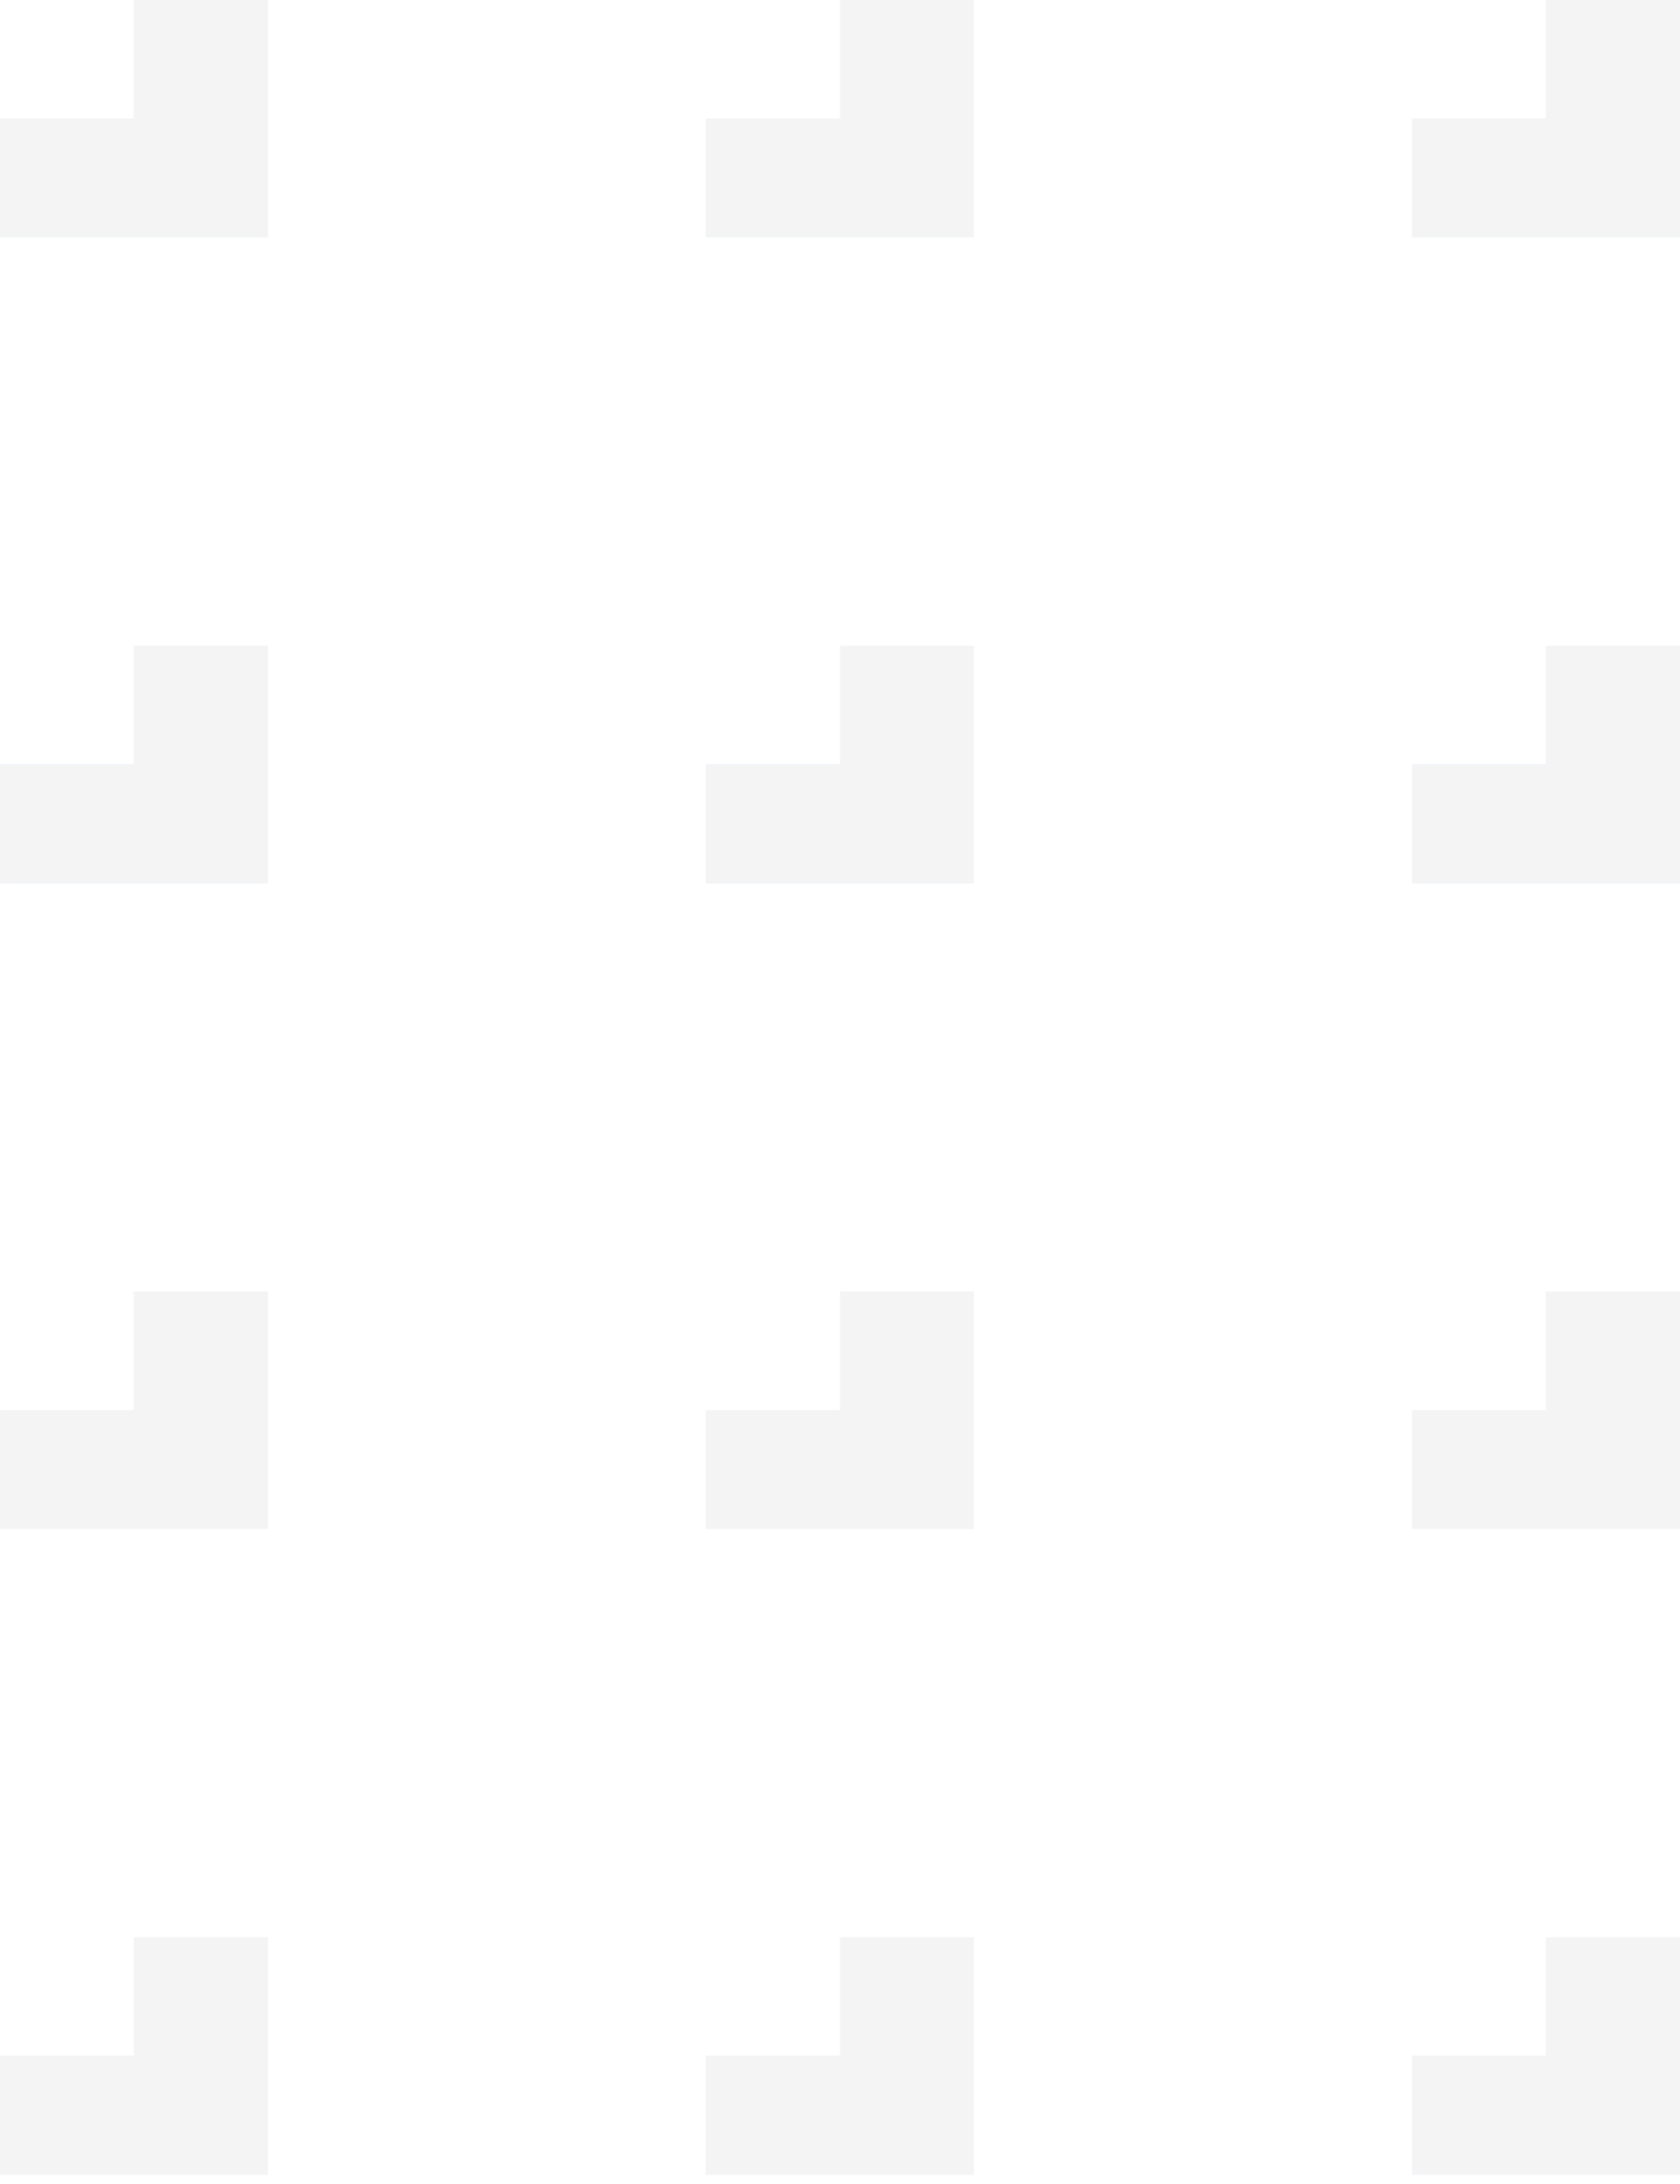 <svg width="120" height="156" viewBox="0 0 120 156" fill="none" xmlns="http://www.w3.org/2000/svg">
<g opacity="0.15">
<path d="M120 155.34H100.882V146.856H110.431V138.389H120V155.34Z" fill="#0057FF"/>
<path d="M120 155.34H100.882V146.856H110.431V138.389H120V155.34Z" fill="#B4B4B4"/>
<path d="M69.549 155.34H50.431V146.856H60V138.389H69.549V155.34Z" fill="#0057FF"/>
<path d="M69.549 155.34H50.431V146.856H60V138.389H69.549V155.34Z" fill="#B4B4B4"/>
<path d="M19.118 155.34H9.72748e-05V146.856H9.549V138.389H19.118V155.34Z" fill="#0057FF"/>
<path d="M19.118 155.34H9.72748e-05V146.856H9.549V138.389H19.118V155.34Z" fill="#B4B4B4"/>
<path d="M120 109.205H100.882V100.738H110.431V92.253H120V109.205Z" fill="#0057FF"/>
<path d="M120 109.205H100.882V100.738H110.431V92.253H120V109.205Z" fill="#B4B4B4"/>
<path d="M69.549 109.205H50.431V100.738H60V92.253H69.549V109.205Z" fill="#0057FF"/>
<path d="M69.549 109.205H50.431V100.738H60V92.253H69.549V109.205Z" fill="#B4B4B4"/>
<path d="M19.118 109.205H9.72748e-05V100.738H9.549V92.253H19.118V109.205Z" fill="#0057FF"/>
<path d="M19.118 109.205H9.72748e-05V100.738H9.549V92.253H19.118V109.205Z" fill="#B4B4B4"/>
<path d="M120 63.086H100.882V54.602H110.431V46.135H120V63.086Z" fill="#0057FF"/>
<path d="M120 63.086H100.882V54.602H110.431V46.135H120V63.086Z" fill="#B4B4B4"/>
<path d="M69.549 63.086H50.431V54.602H60V46.135H69.549V63.086Z" fill="#0057FF"/>
<path d="M69.549 63.086H50.431V54.602H60V46.135H69.549V63.086Z" fill="#B4B4B4"/>
<path d="M19.118 63.086H9.72748e-05V54.602H9.549V46.135H19.118V63.086Z" fill="#0057FF"/>
<path d="M19.118 63.086H9.72748e-05V54.602H9.549V46.135H19.118V63.086Z" fill="#B4B4B4"/>
<path d="M120 16.952H100.882V8.485H110.431V4.76837e-05H120V16.952Z" fill="#0057FF"/>
<path d="M120 16.952H100.882V8.485H110.431V4.76837e-05H120V16.952Z" fill="#B4B4B4"/>
<path d="M69.549 16.952H50.431V8.485H60V4.76837e-05H69.549V16.952Z" fill="#0057FF"/>
<path d="M69.549 16.952H50.431V8.485H60V4.76837e-05H69.549V16.952Z" fill="#B4B4B4"/>
<path d="M19.118 16.952H9.72748e-05V8.485H9.549V4.76837e-05H19.118V16.952Z" fill="#0057FF"/>
<path d="M19.118 16.952H9.72748e-05V8.485H9.549V4.76837e-05H19.118V16.952Z" fill="#B4B4B4"/>
</g>
</svg>
